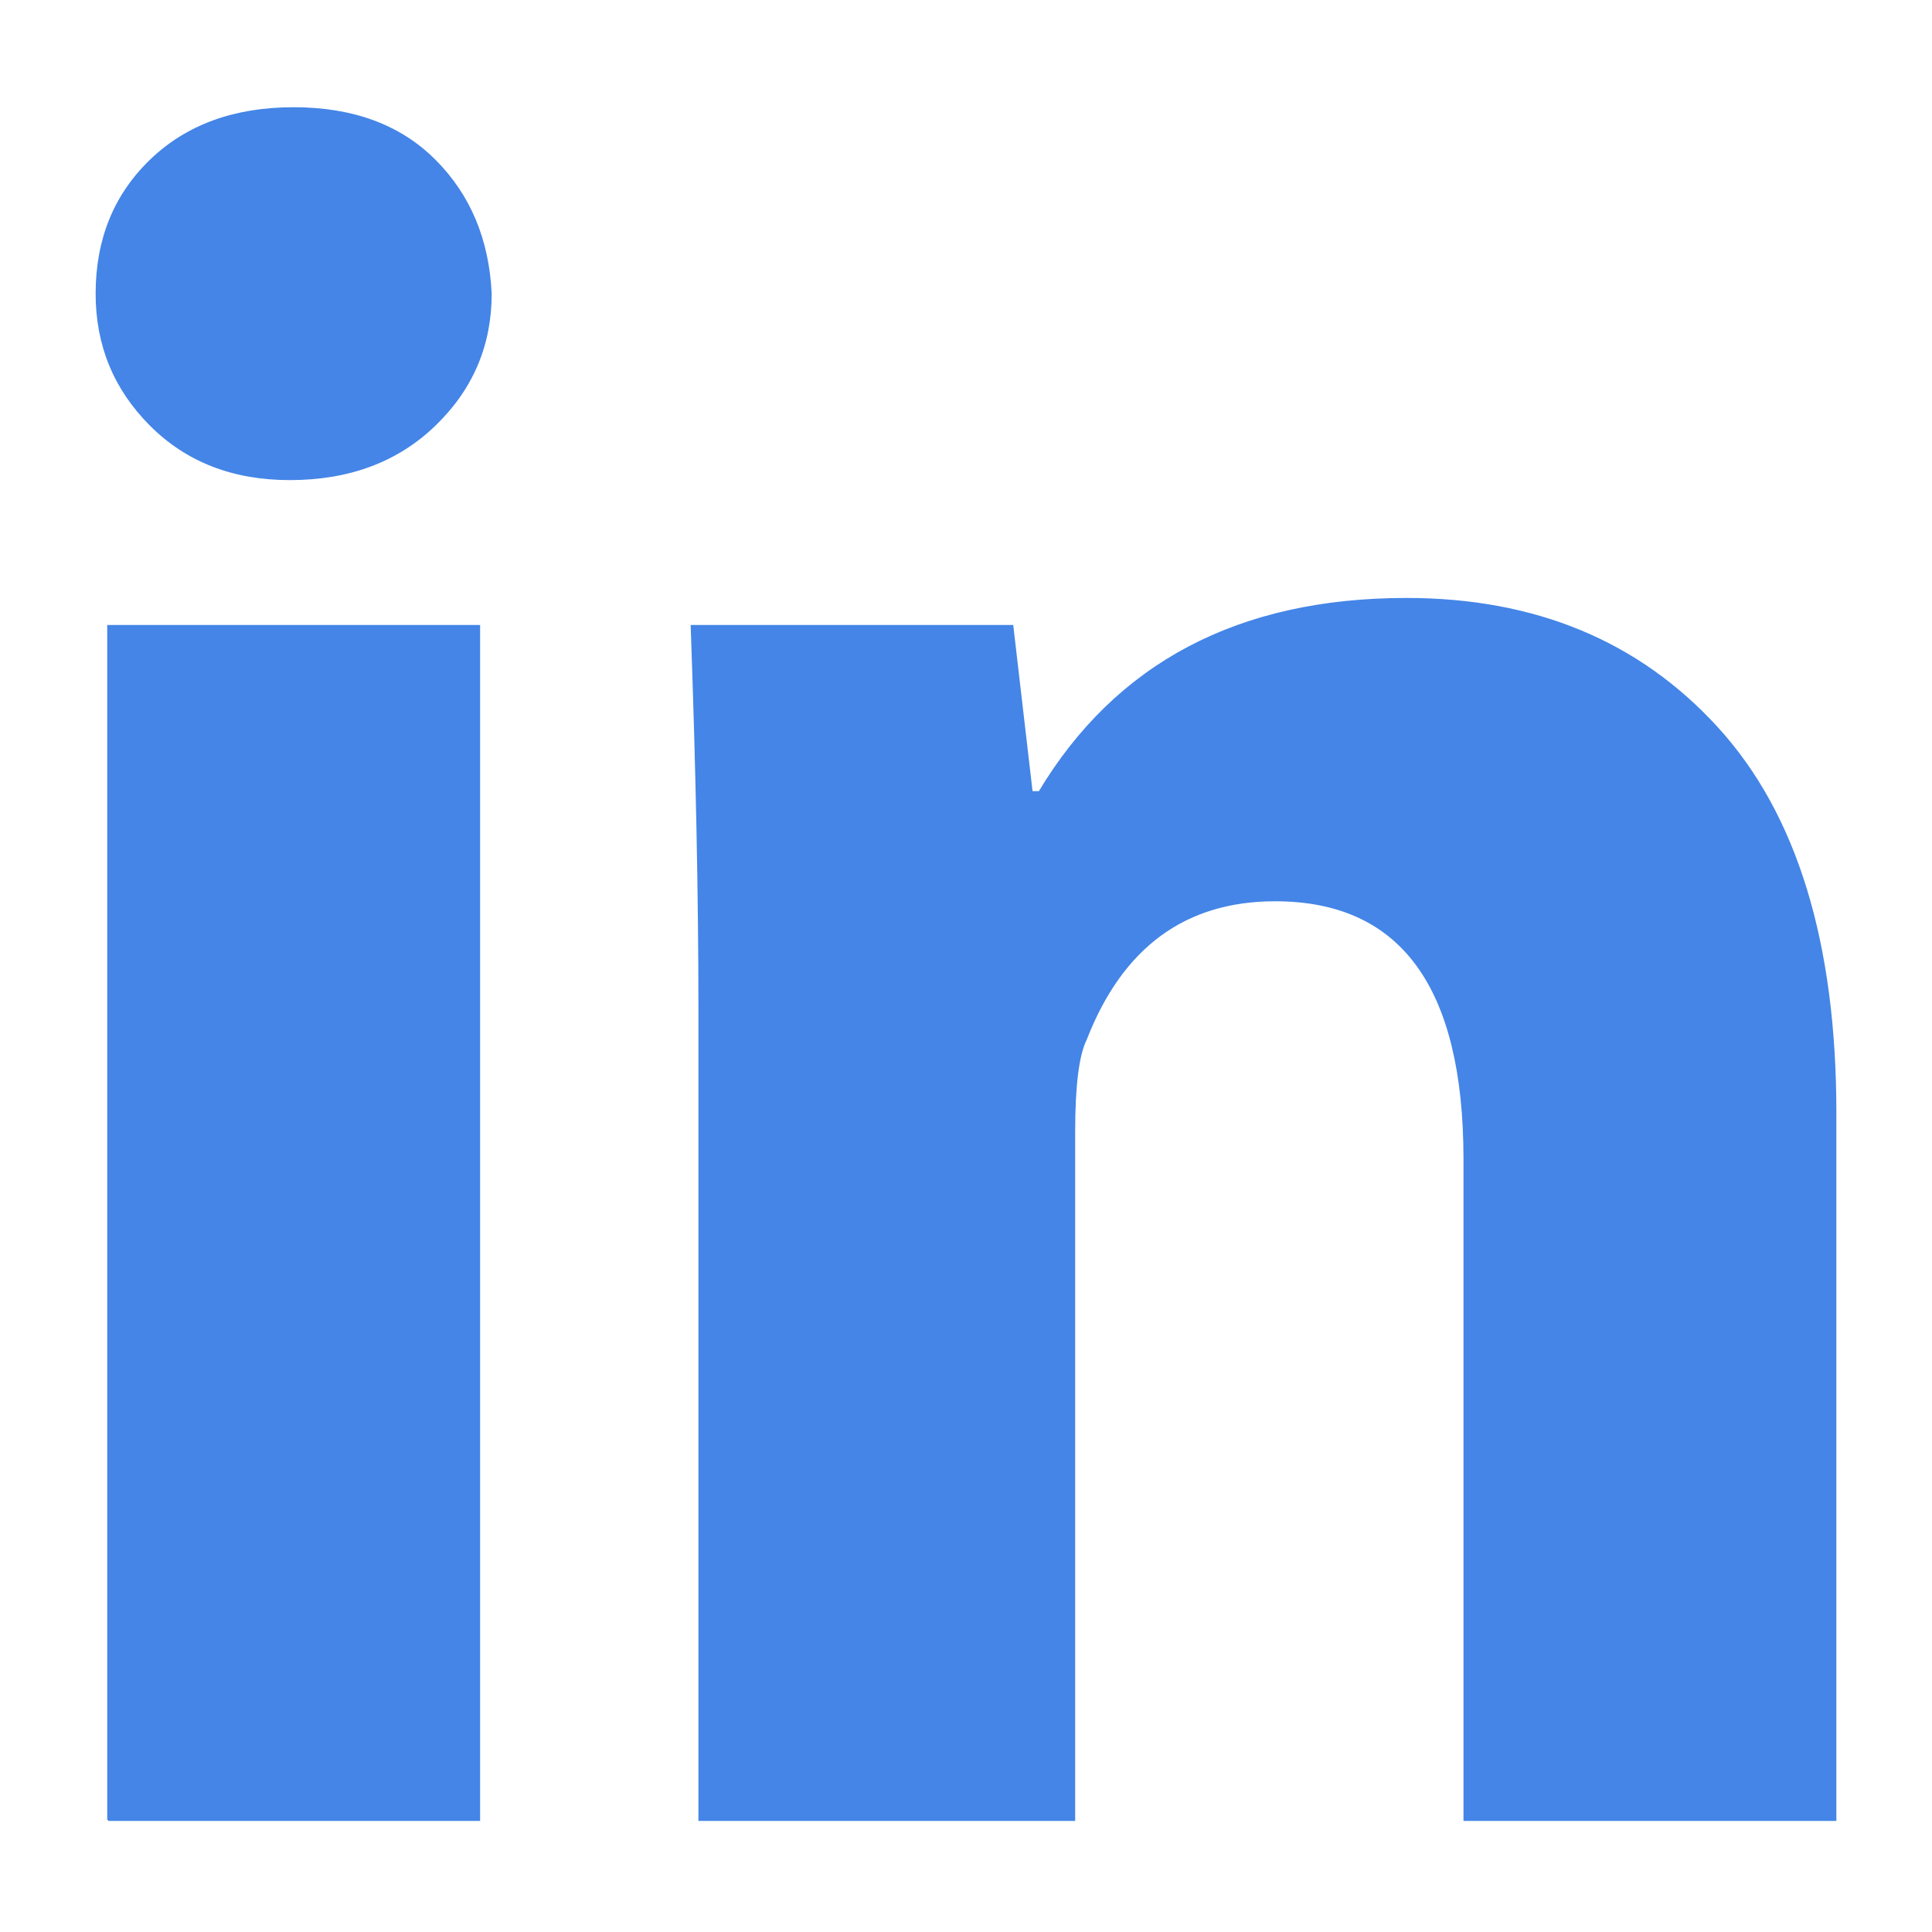     <svg
      viewBox="0 0 900 1000"
      fill="rgb(68, 133, 231)"
      height=".8em"
      width=".8em"
      stroke="rgb(68, 133, 231)"
      xmlns="http://www.w3.org/2000/svg"
    >
      <path d="M204 152c0 26.667-9.667 49.333-29 68s-44.333 28-75 28c-29.333 0-53.333-9.333-72-28S0 178.667 0 152c0-28 9.333-51 28-69s43.333-27 74-27 55 9 73 27 27.667 41 29 69M6 942V324h192v618H6m306-420c0-57.333-1.333-123.333-4-198h166l10 86h4c40-66.667 103.333-100 190-100 66.667 0 120.333 22.333 161 67s61 111 61 199v366H708V600c0-89.333-32.667-134-98-134-46.667 0-79.333 24-98 72-4 8-6 24-6 48v356H312V522" />
    </svg>